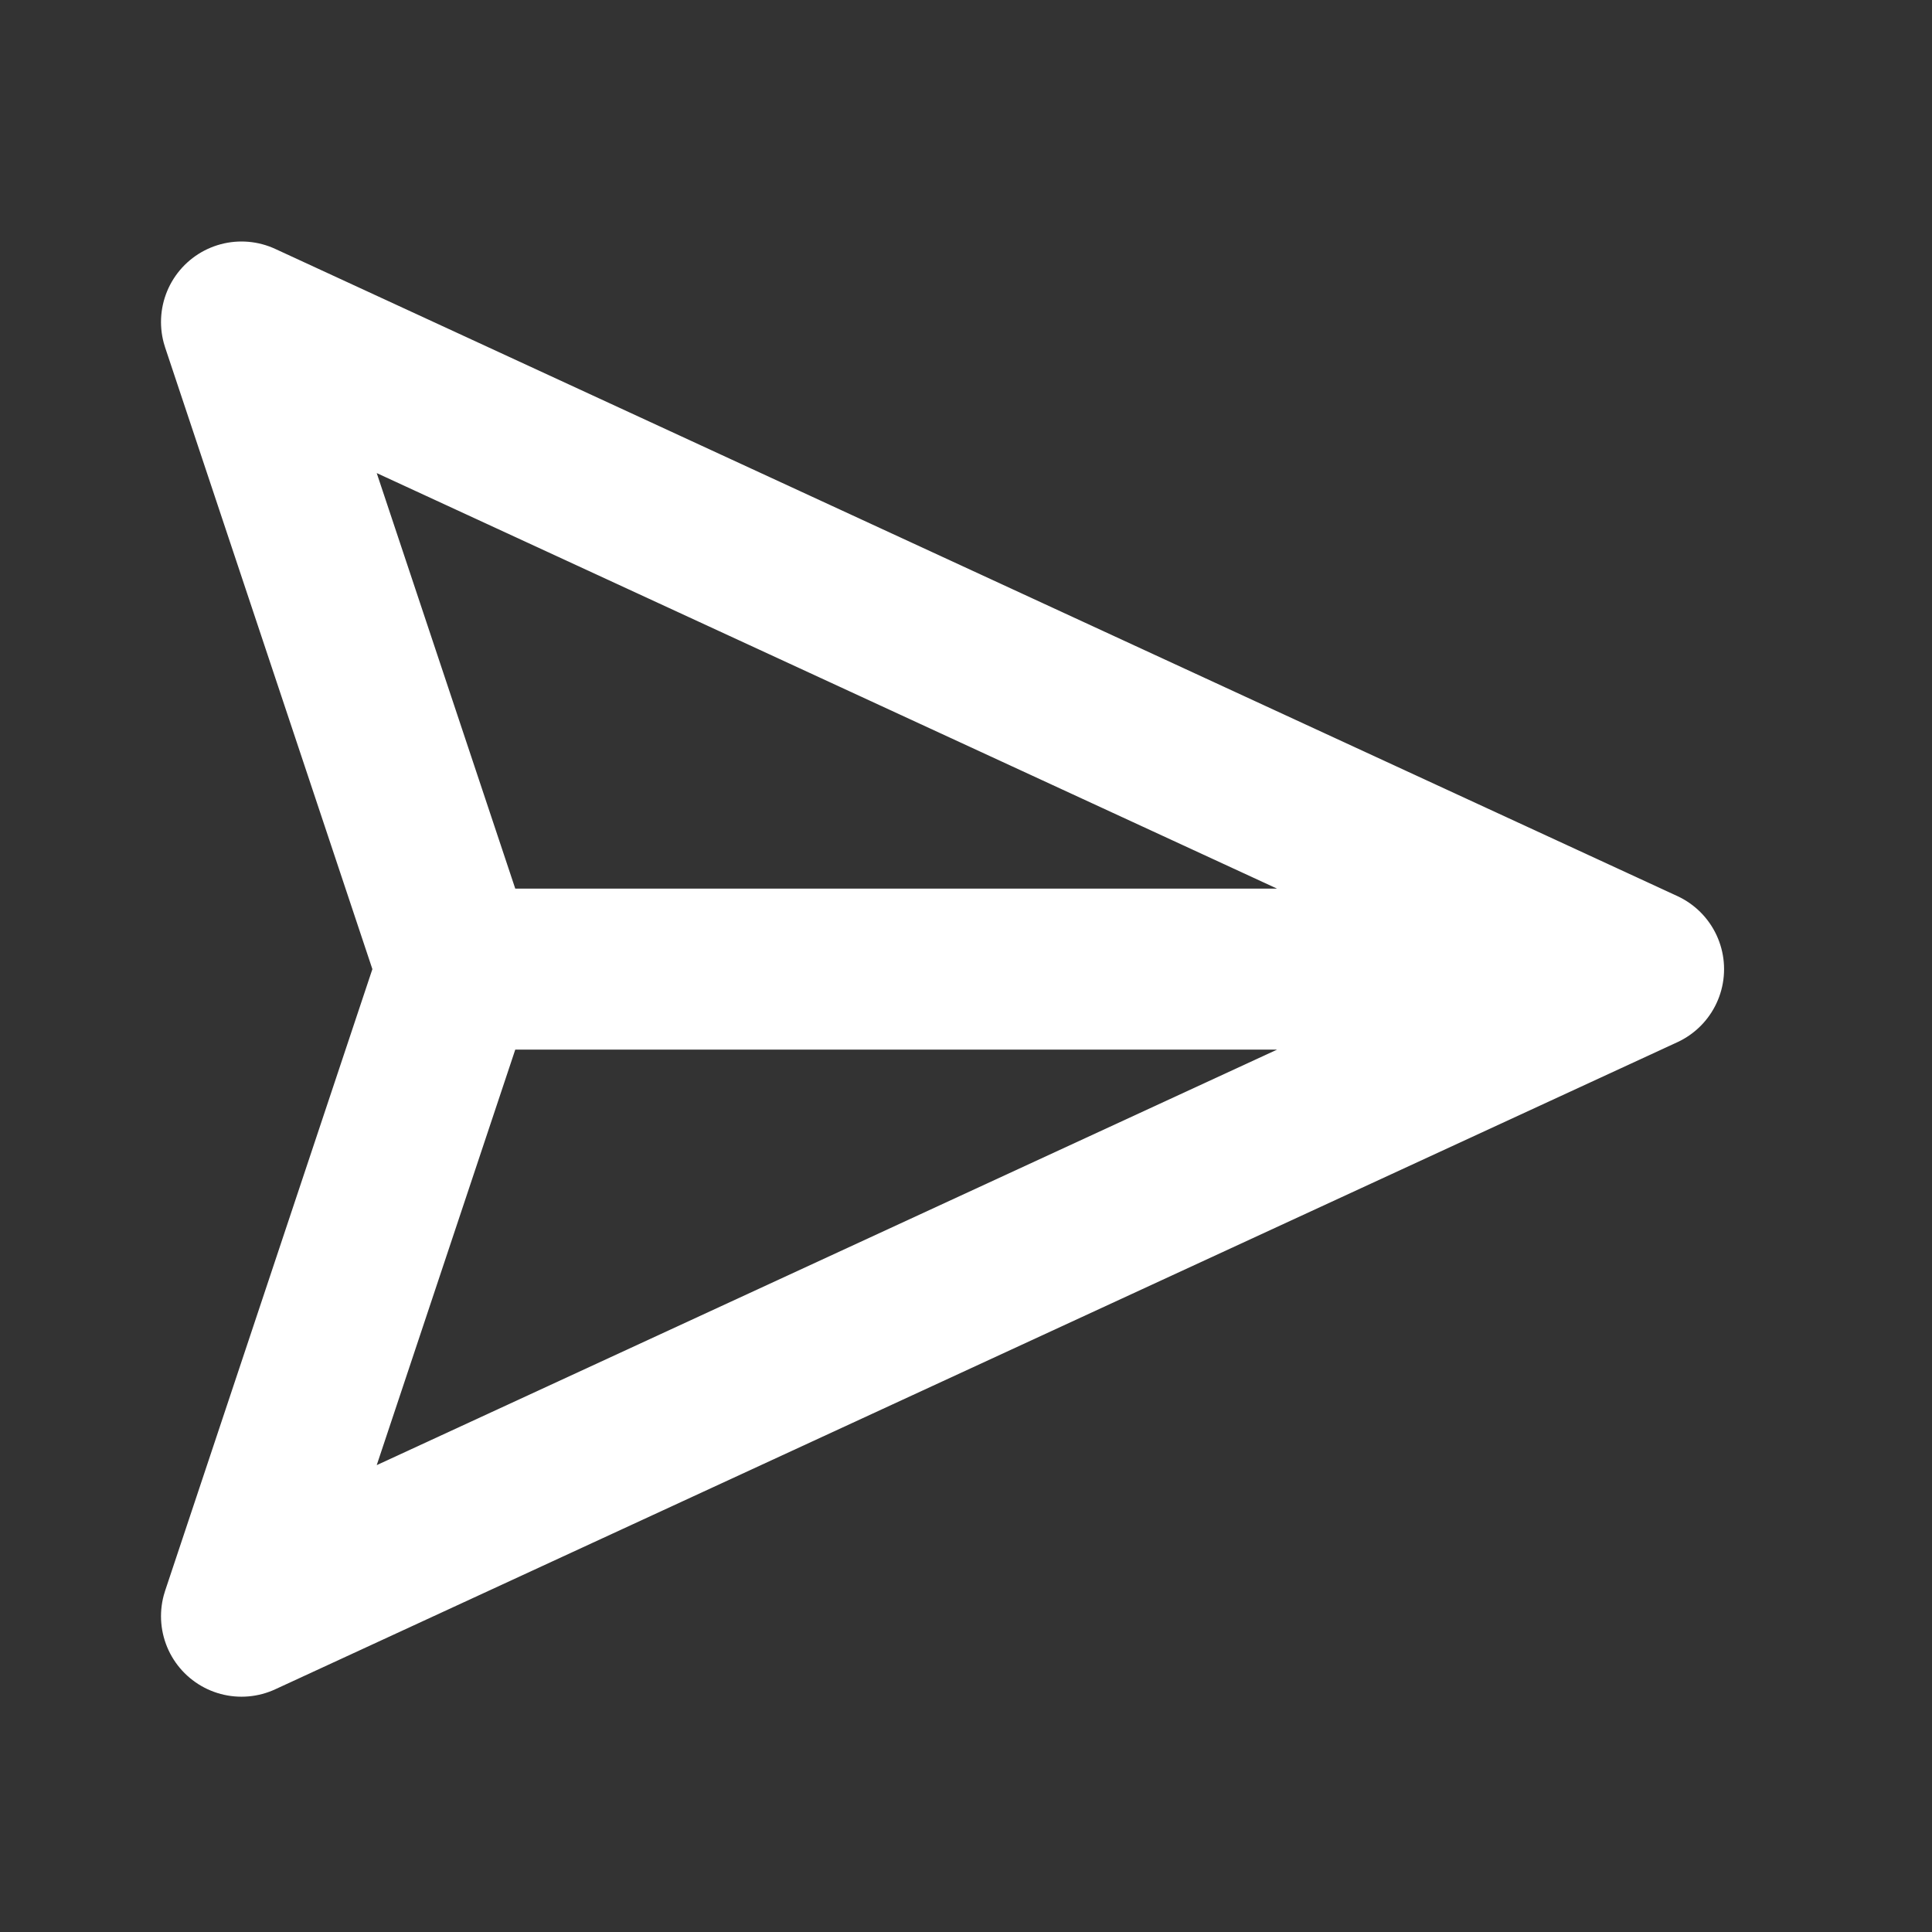 <?xml version="1.0" encoding="UTF-8"?>
<svg width="24px" height="24px" viewBox="0 0 24 24" version="1.1" xmlns="http://www.w3.org/2000/svg" xmlns:xlink="http://www.w3.org/1999/xlink">
    <rect x="0" y="0" width="24" height="24" fill="#333333" stroke="none"/>
    <title>F76182EB-290D-4990-ACB6-C7AE32A8B094</title>
    <g id="03---Consumer-Mode" stroke="none" stroke-width="1" fill="none" fill-rule="evenodd">
        <g id="11-03B_Consumer-Mode---Chat---Detail" transform="translate(-322, -742)">
            <g id="Icons-/-Ic_24_Send" transform="translate(322, 742)">
                <rect id="Bounding-Box" fill-rule="nonzero" x="0" y="0" width="24" height="24"></rect>
                <g id="Group" transform="translate(3, 4)" stroke="#FFFFFF" stroke-linecap="round" stroke-linejoin="round" stroke-width="2">
                    <path d="M17.417,8.039 L2.68,8.039 M17.417,8.039 L-7.10542736e-15,16.077 L2.68,8.039 L-7.10542736e-15,-4.26325641e-14 L17.417,8.039 Z" id="Combined-Shape"></path>
                </g>
            </g>
        </g>
    </g>
</svg>